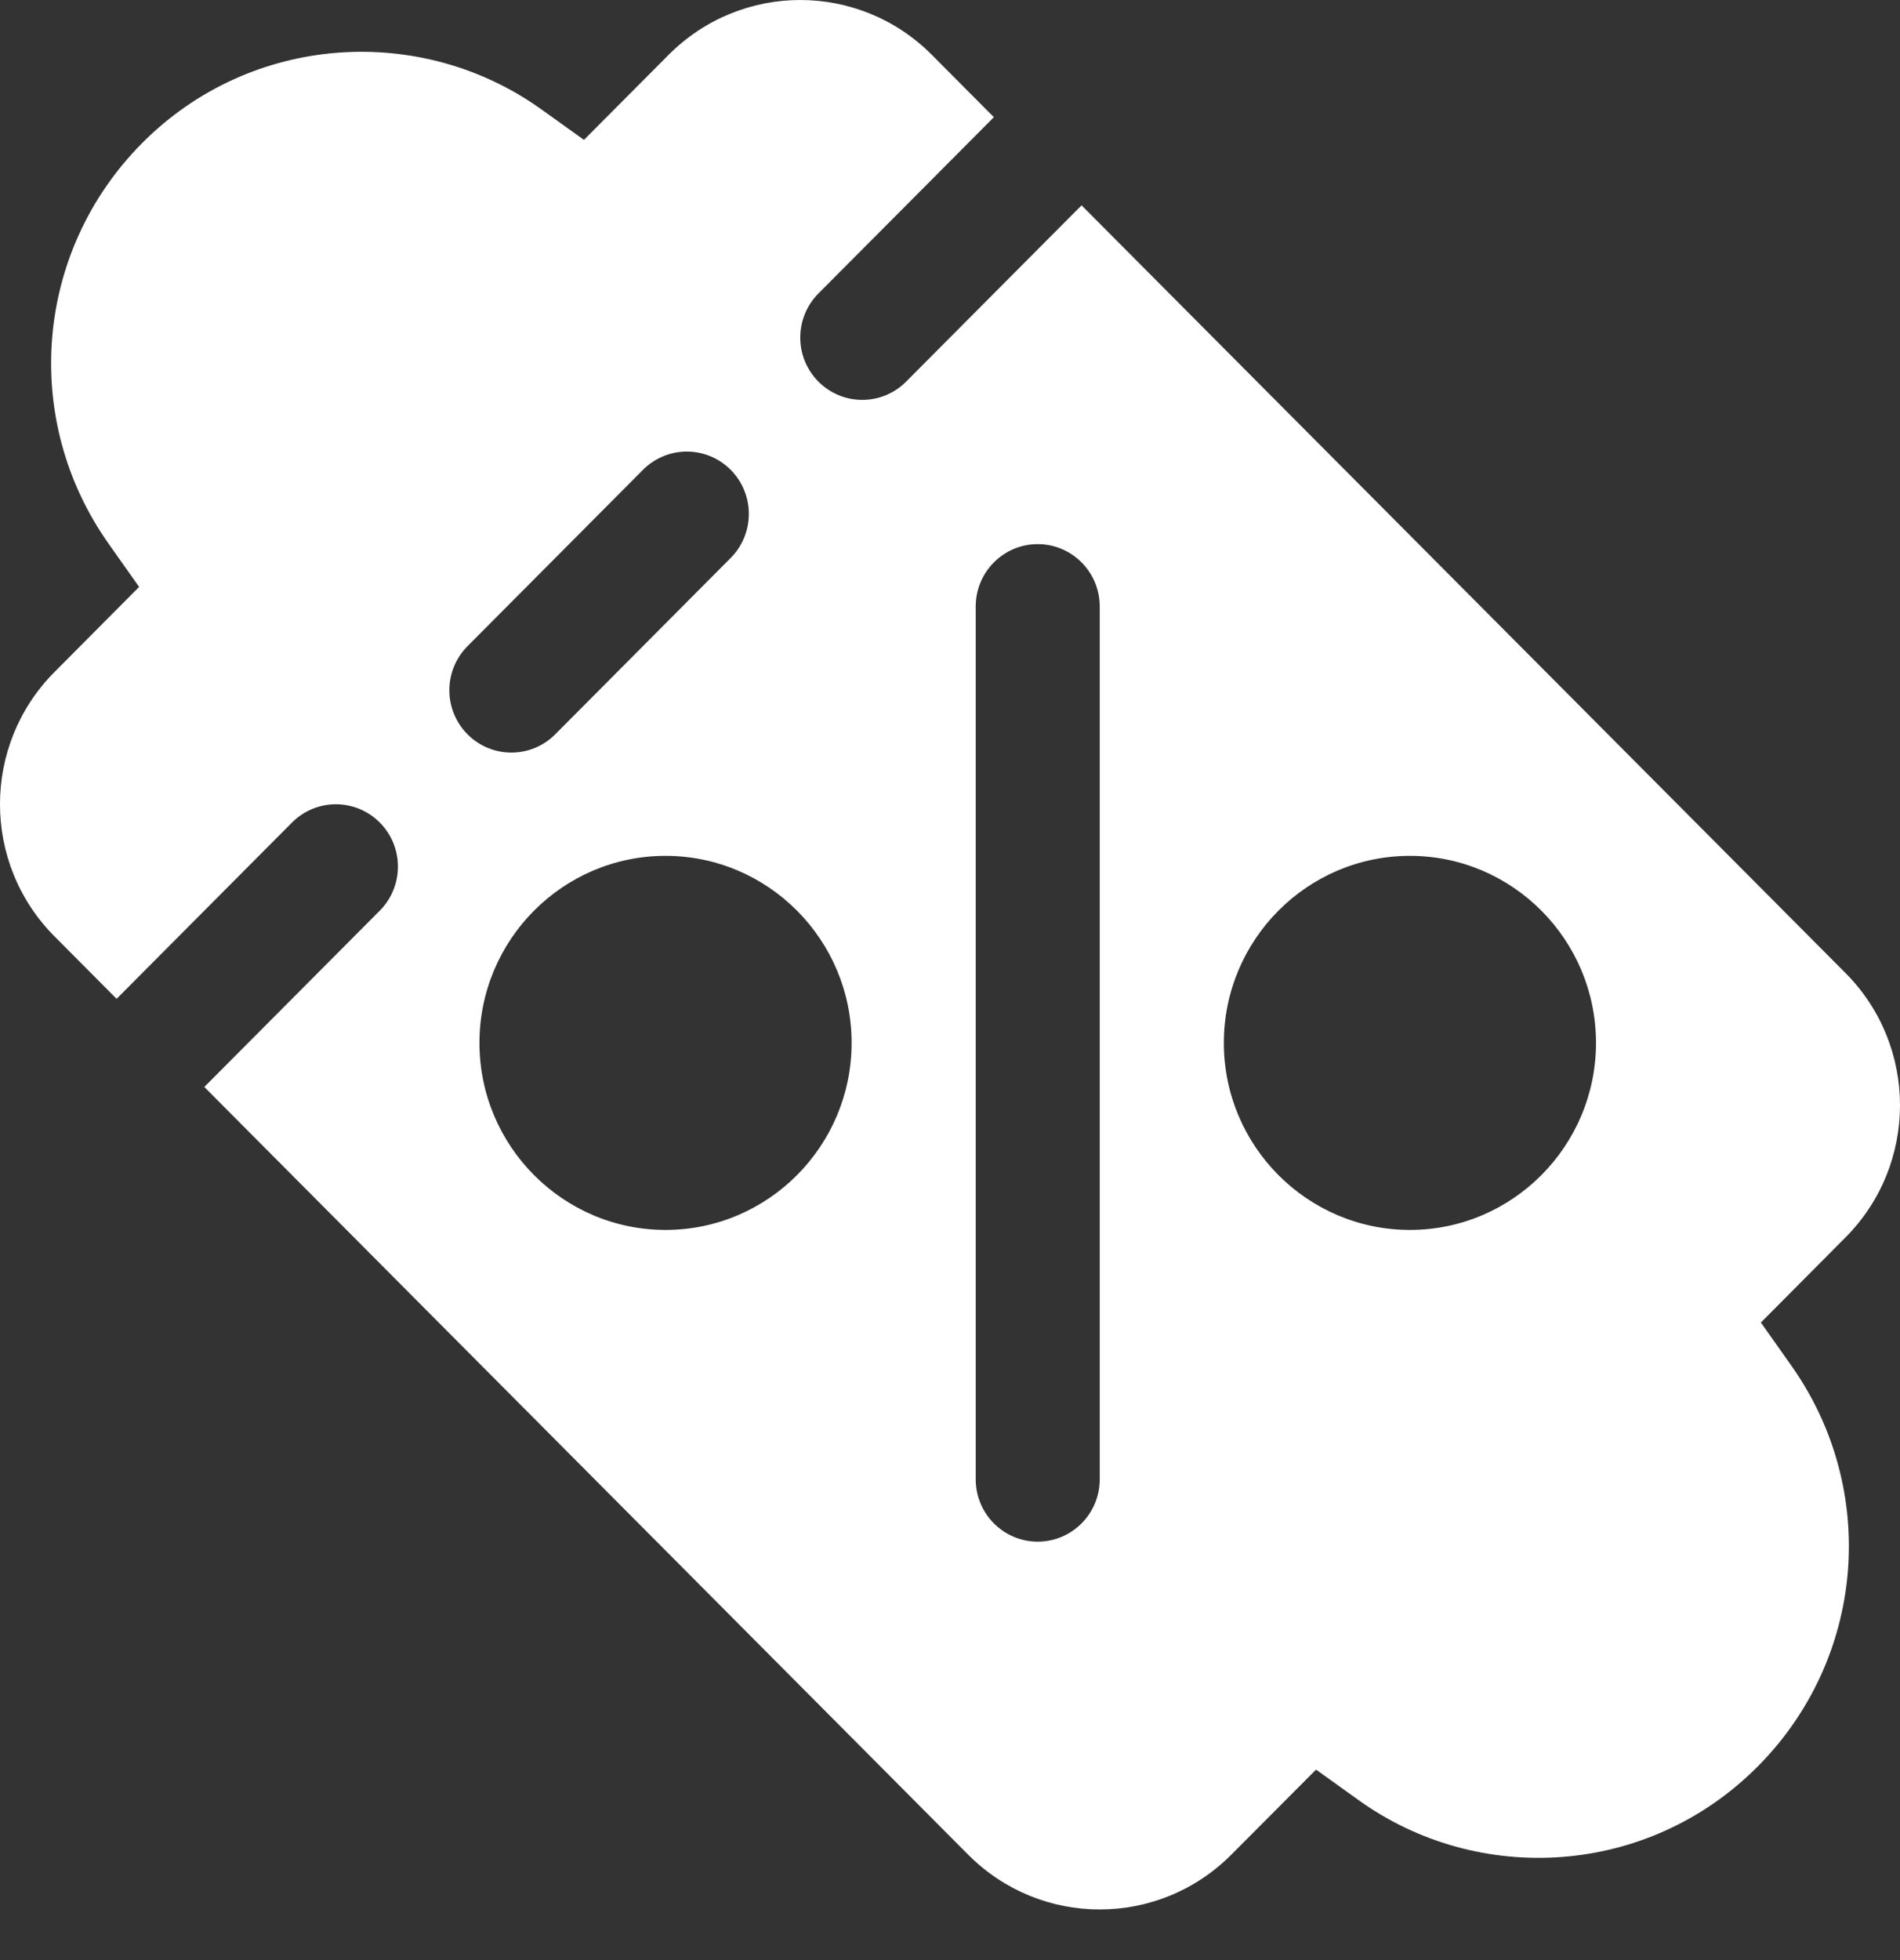 <svg width="32" height="33" viewBox="0 0 32 33" fill="none" xmlns="http://www.w3.org/2000/svg">
<rect x="0" y="0" width="32" height="33" fill="#333333" stroke="none"/>
<path d="M29.657 22.266L31.081 20.834C32.306 19.605 32.307 17.611 31.081 16.381L18.216 3.457L15.261 6.425C14.853 6.835 14.192 6.835 13.784 6.425C13.376 6.016 13.376 5.351 13.784 4.941L16.739 1.973L15.694 0.923C14.472 -0.305 12.49 -0.31 11.261 0.923L9.835 2.355L9.116 1.84C7.085 0.387 4.229 0.565 2.396 2.407C0.586 4.226 0.349 7.065 1.832 9.158L2.343 9.881L0.919 11.313C-0.306 12.542 -0.307 14.536 0.919 15.766L1.964 16.816L4.918 13.848C5.327 13.438 5.988 13.438 6.396 13.848C6.804 14.257 6.804 14.922 6.396 15.332L3.441 18.3L16.306 31.225C17.528 32.453 19.51 32.458 20.739 31.224L22.165 29.793L22.885 30.309C24.894 31.752 27.751 31.602 29.604 29.74C31.414 27.922 31.651 25.082 30.168 22.989L29.657 22.266ZM7.874 10.879L10.829 7.91C11.237 7.5 11.898 7.5 12.306 7.91C12.714 8.32 12.714 8.984 12.306 9.394L9.351 12.363C8.943 12.773 8.282 12.773 7.874 12.363C7.466 11.953 7.466 11.289 7.874 10.879ZM11.209 20.707C9.48 20.707 8.075 19.294 8.075 17.558C8.075 15.822 9.48 14.409 11.209 14.409C12.937 14.409 14.343 15.822 14.343 17.558C14.343 19.294 12.937 20.707 11.209 20.707ZM18.522 24.905C18.522 25.485 18.054 25.955 17.477 25.955C16.901 25.955 16.433 25.485 16.433 24.905V10.211C16.433 9.631 16.901 9.161 17.477 9.161C18.054 9.161 18.522 9.631 18.522 10.211V24.905ZM23.746 20.707C22.018 20.707 20.612 19.294 20.612 17.558C20.612 15.822 22.018 14.409 23.746 14.409C25.474 14.409 26.88 15.822 26.88 17.558C26.88 19.294 25.474 20.707 23.746 20.707Z" fill="white"/>
</svg>
